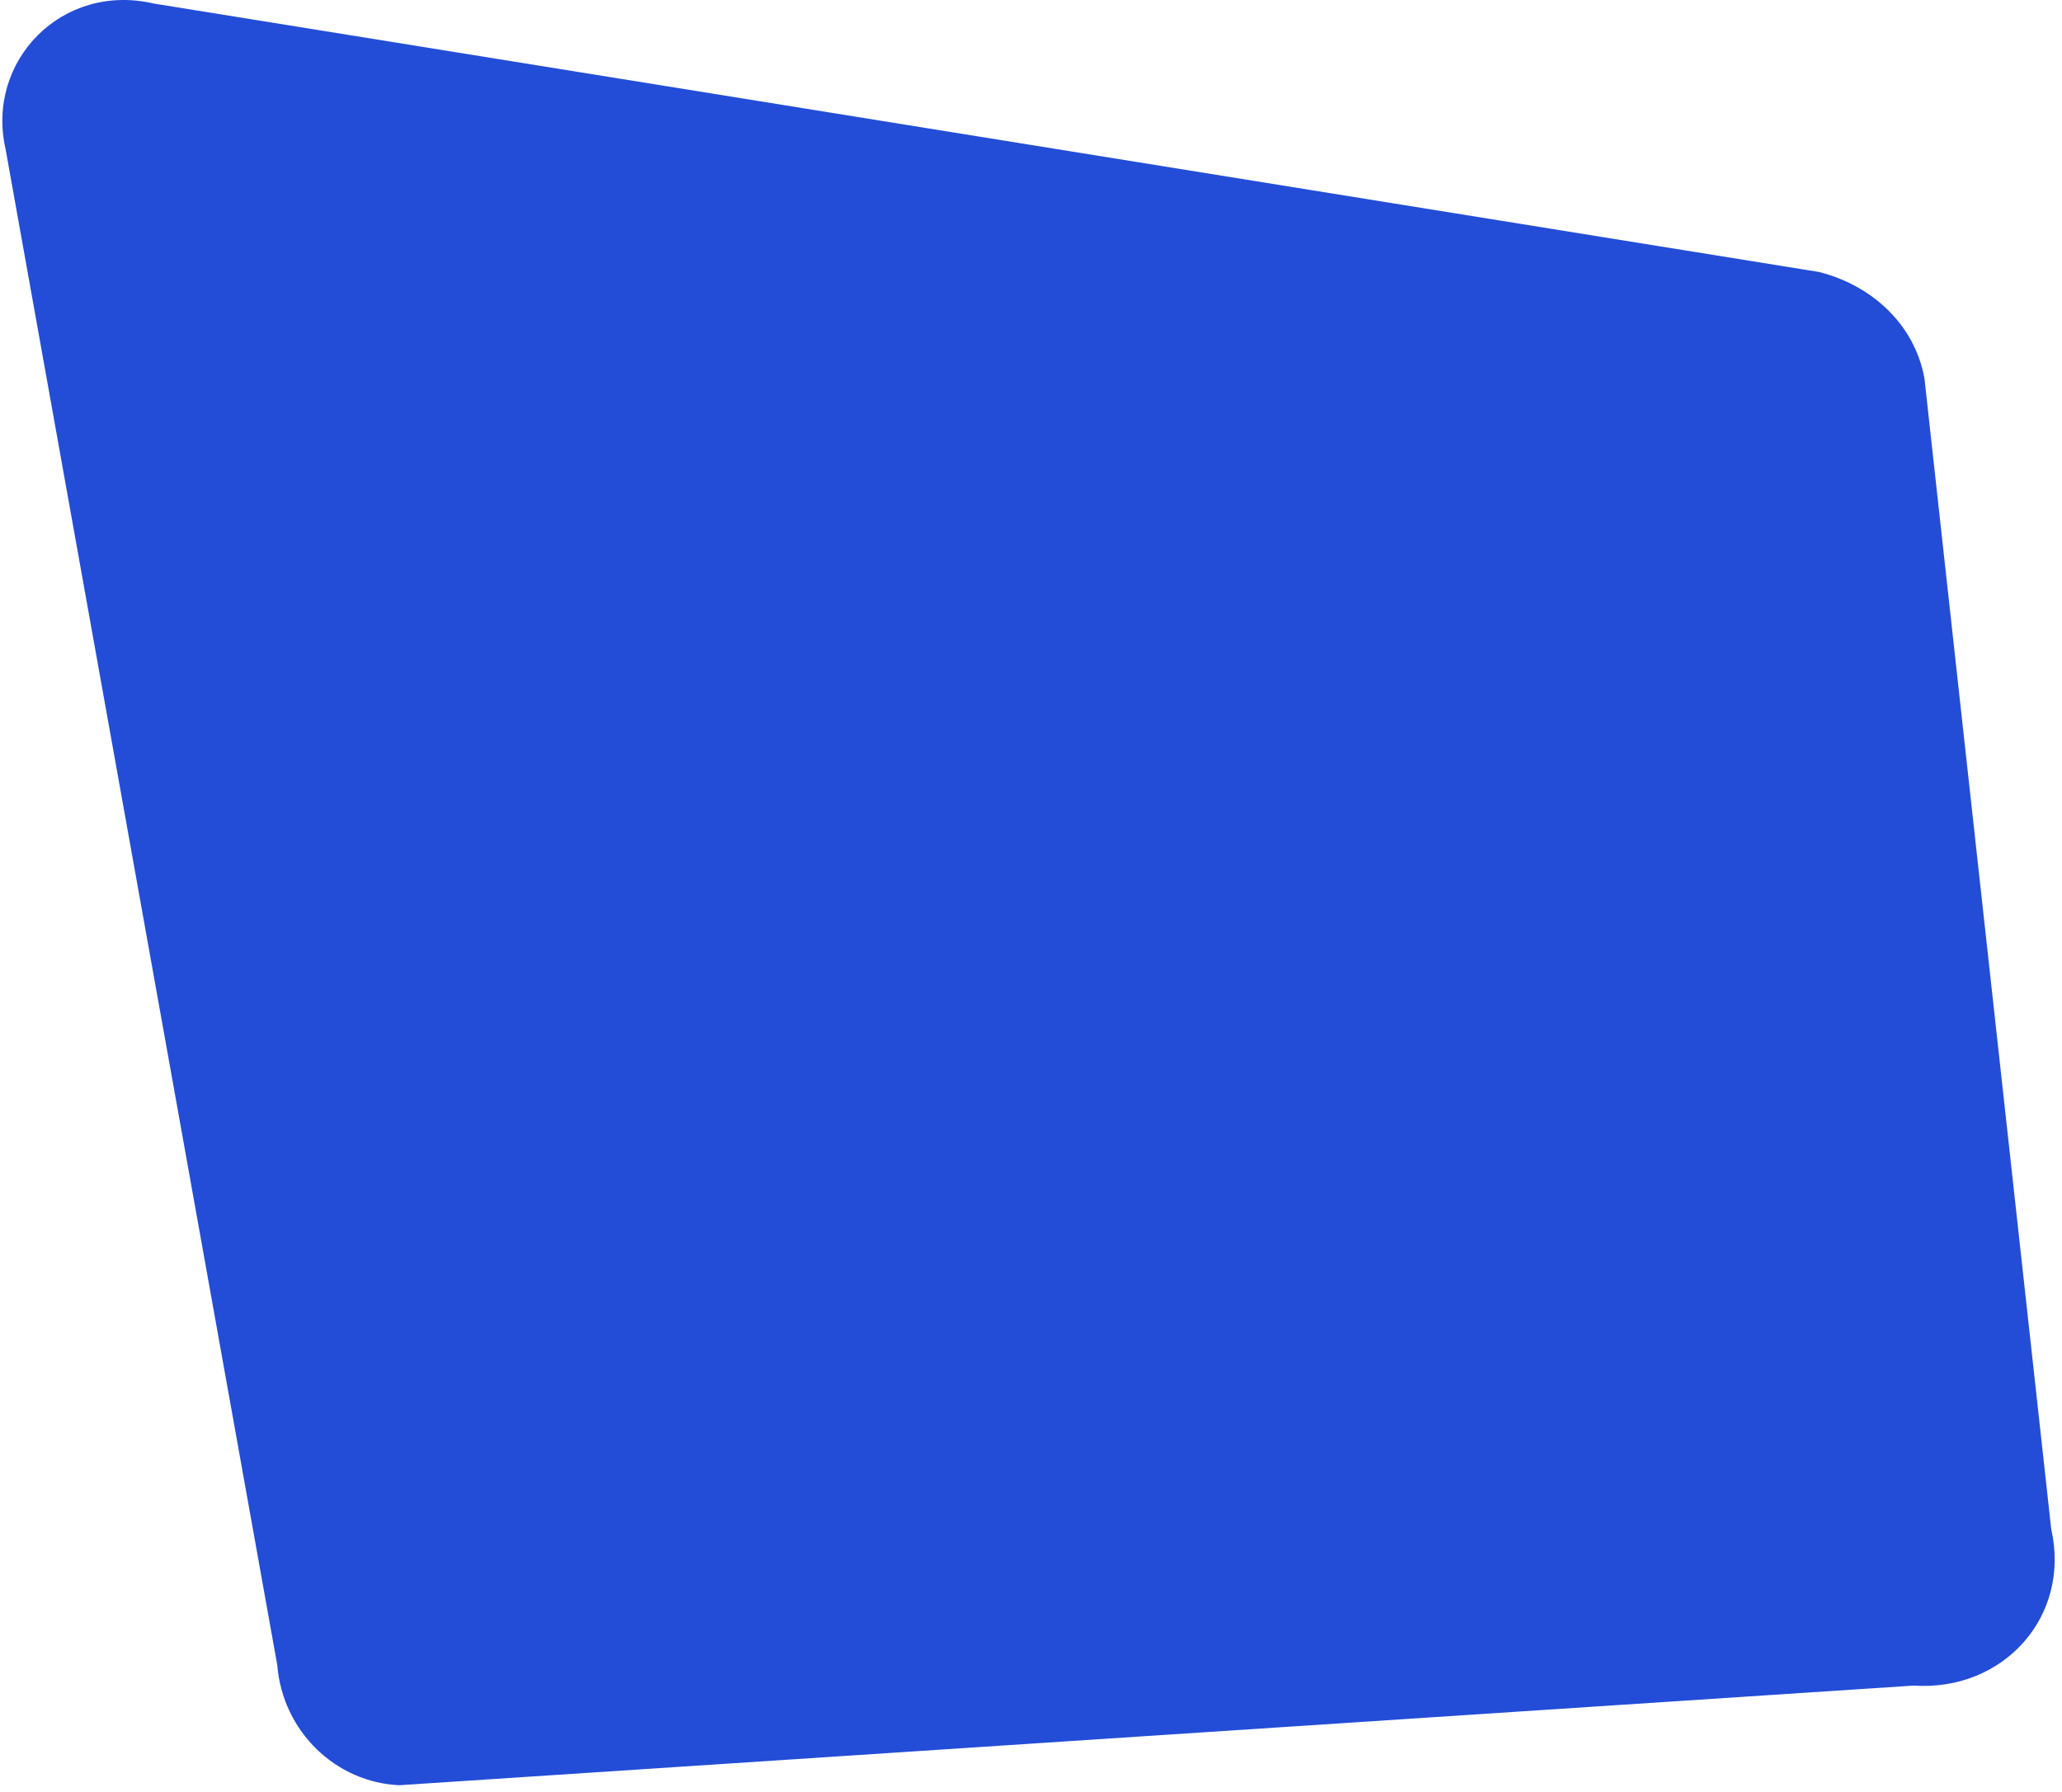 <svg width="214" height="186" viewBox="0 0 214 186" fill="none" xmlns="http://www.w3.org/2000/svg">
<path d="M15.942 0.365L188.776 28.23C194.189 29.59 198.705 33.615 199.726 39.288L212.879 158.699C214.949 167.796 207.914 175.595 198.584 174.964L41.445 185.305C34.934 185.022 29.347 179.826 28.773 172.821L0.575 15.458C-1.496 6.361 6.413 -1.85 15.942 0.365Z" fill="#234DD6"/>
</svg>
